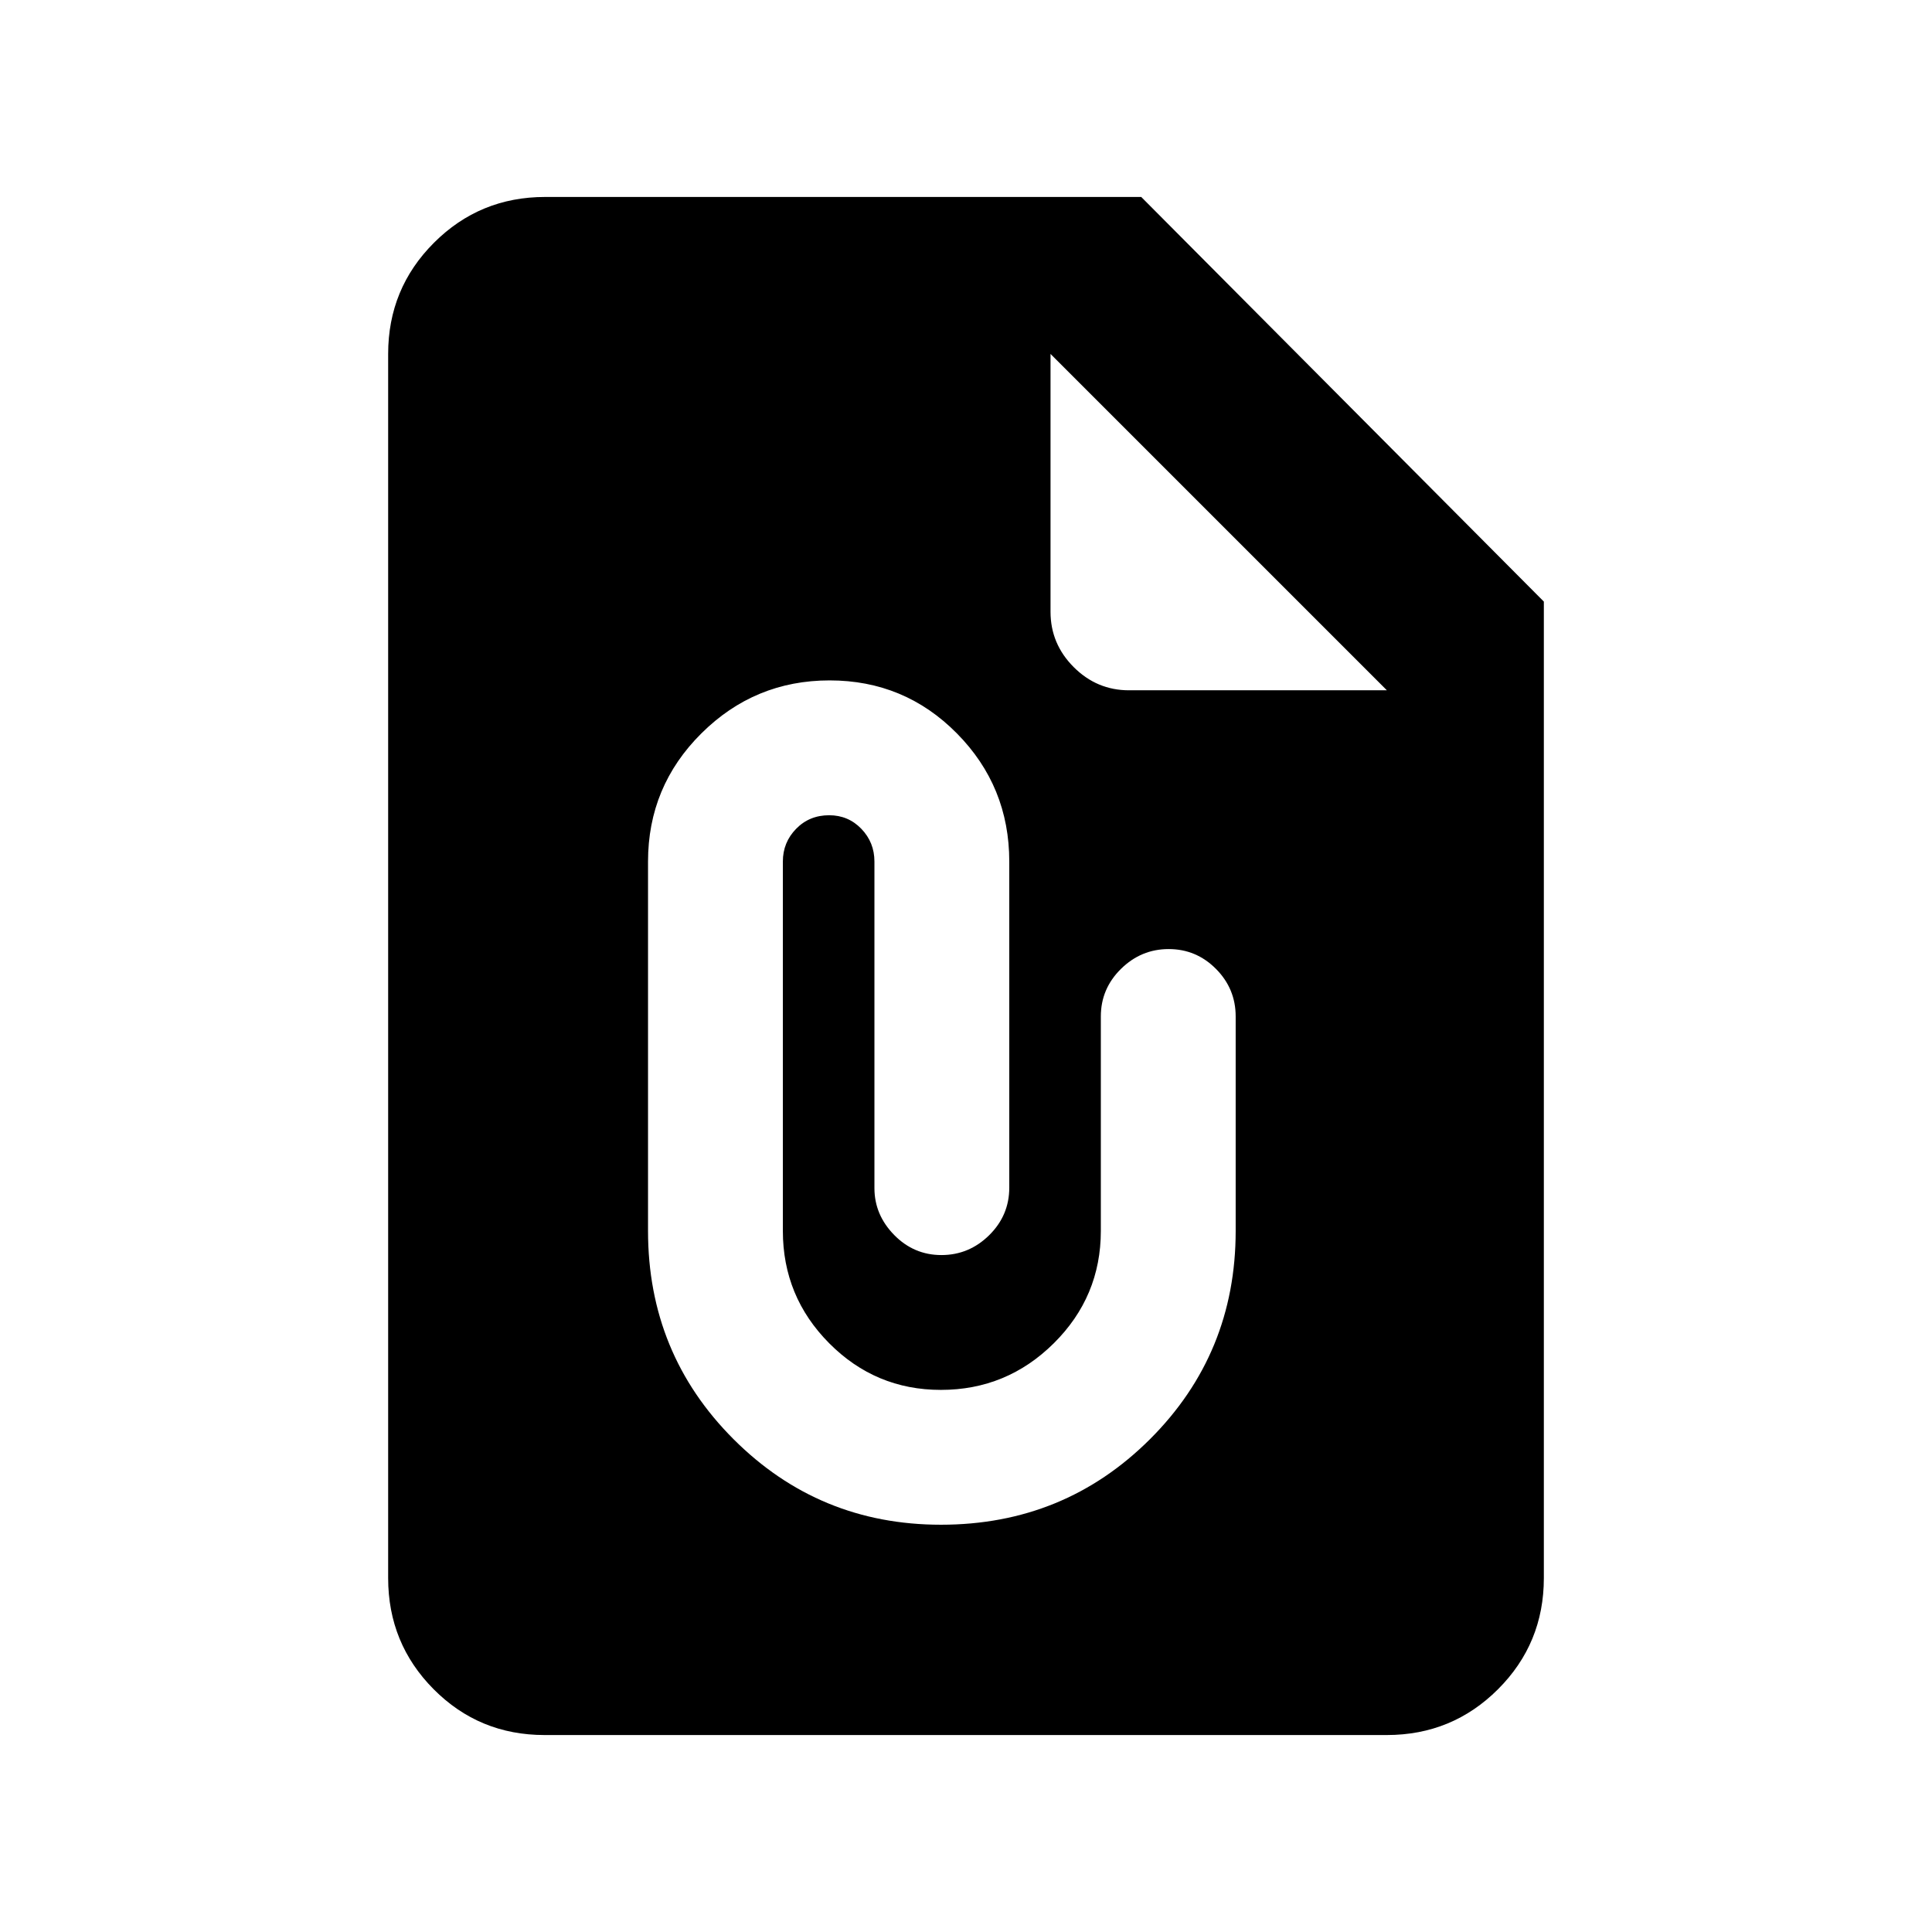 <svg xmlns="http://www.w3.org/2000/svg" height="20" viewBox="0 -960 960 960" width="20"><path d="M467.54-202.37q61.28 0 103.87-42.5T614-348.37v-106.54q0-13.8-9.79-23.65-9.79-9.85-23.5-9.85T557-478.56q-10 9.85-10 23.65v106.54q0 32.65-23.37 55.83-23.37 23.17-56.12 23.17-32.45 0-55.48-23.17Q389-315.72 389-348.37v-183.54q0-9.5 6.58-16.25t16.42-6.75q9.5 0 16 6.75t6.5 16.25v162.28q0 13.26 9.79 23.26 9.79 10 23.5 10t23.71-9.85q10-9.85 10-23.65v-162.04q0-37.32-26.02-63.66-26.03-26.34-63.25-26.34-37.23 0-63.73 26.34T322-531.91v183.54q0 61 42.5 103.5t103.04 42.5ZM270.59-97.87q-32.5 0-55.11-22.76t-22.61-55.24v-608.26q0-32.48 22.76-55.24 22.76-22.76 55.24-22.76h296.2l200.06 201.06v485.2q0 32.48-22.77 55.24-22.77 22.76-55.27 22.76h-418.5ZM522-784.13V-656q0 15.95 11.52 27.48Q545.05-617 561-617h128.13L522-784.13Z"/></svg>